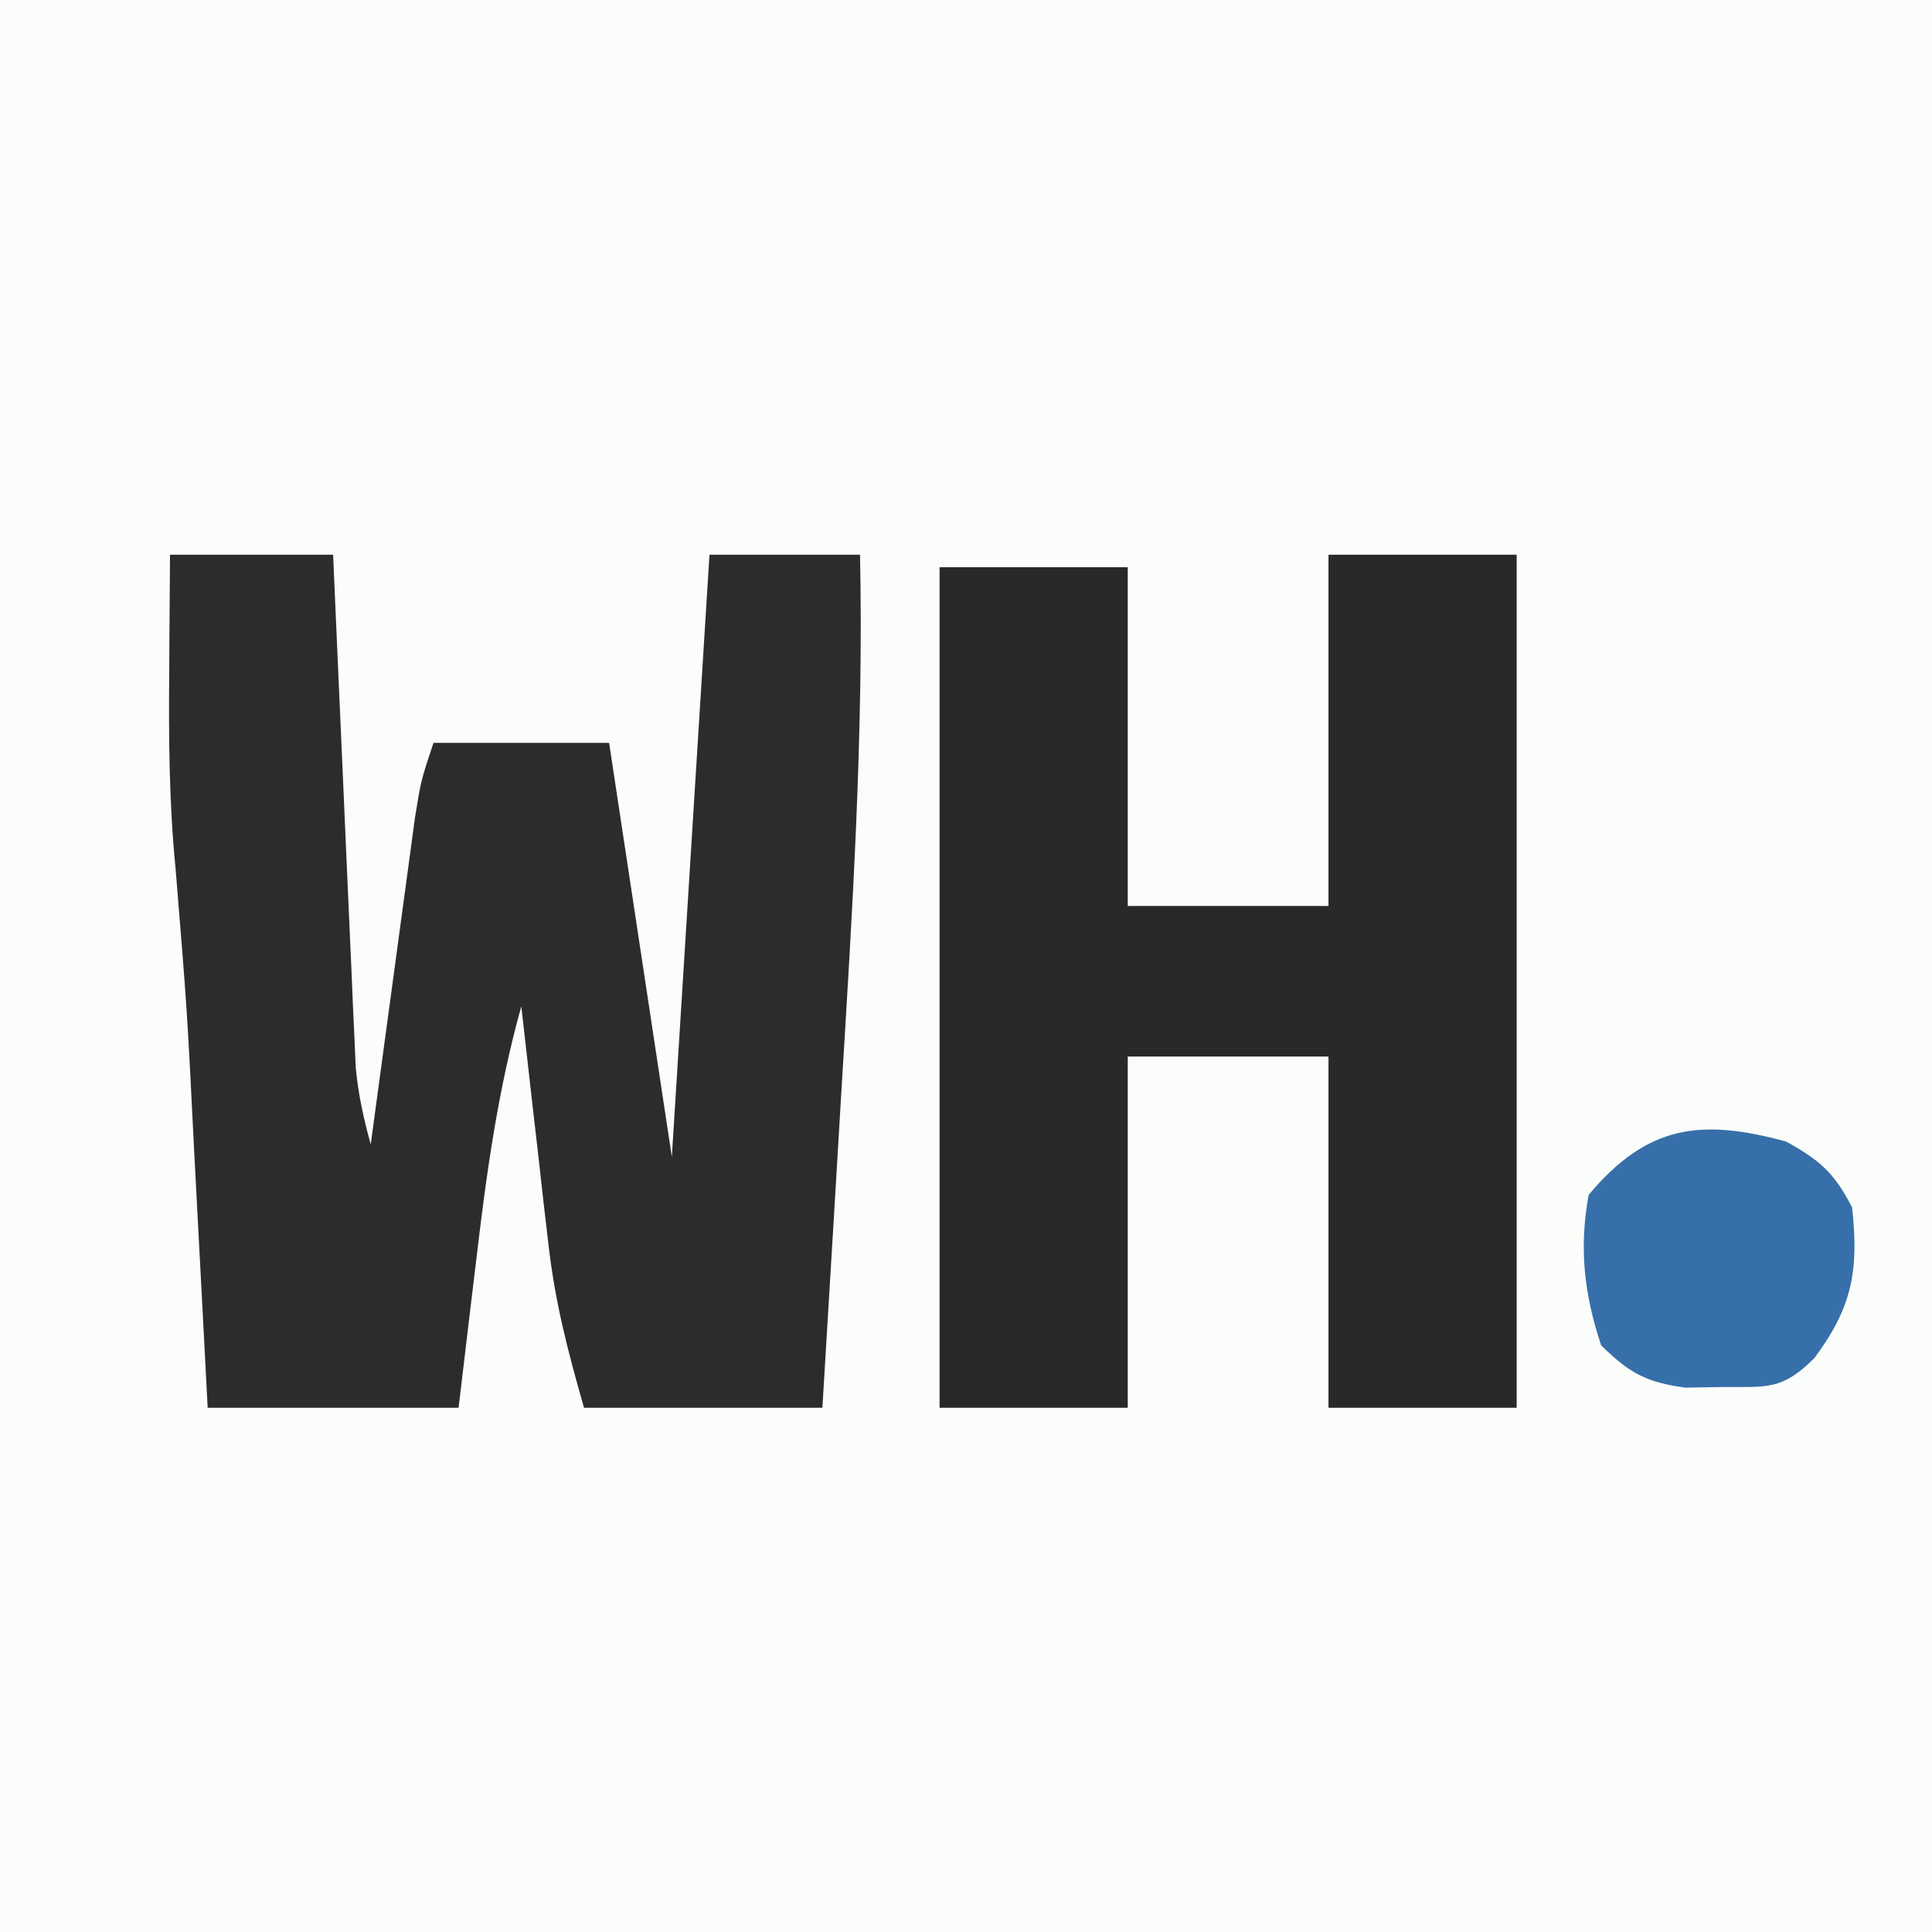 <svg xmlns="http://www.w3.org/2000/svg" version="1.1" width="154" height="154" style=""><rect width="100%" height="100%" fill="#808080" stroke="none"/><rect id="backgroundrect" width="100%" height="100%" x="0" y="0" fill="none" stroke="none" style="" class=""/>




<g class="currentLayer" style=""><title>Layer 1</title><path d="M3.552713678800501e-15,8.099832005115104e-8 C52.357,8.099832005115104e-8 104.713,8.099832005115104e-8 158.656,8.099832005115104e-8 C158.656,50.958 158.656,101.916 158.656,154.419 C106.3,154.419 53.943,154.419 3.552713678800501e-15,154.419 C3.552713678800501e-15,103.46 3.552713678800501e-15,52.502 3.552713678800501e-15,8.099832005115104e-8 z" fill="#FBFDFA" id="svg_1" class=""/><path d="M13.553,44.216 C17.843,44.216 22.133,44.216 26.553,44.216 C26.609,45.498 26.664,46.779 26.721,48.1 C26.927,52.856 27.139,57.612 27.353,62.368 C27.444,64.426 27.535,66.484 27.623,68.543 C27.751,71.502 27.884,74.46 28.018,77.419 C28.057,78.339 28.095,79.259 28.135,80.207 C28.175,81.067 28.215,81.928 28.256,82.815 C28.289,83.57 28.323,84.325 28.357,85.103 C28.554,87.227 28.98,89.164 29.553,91.216 C29.669,90.353 29.785,89.49 29.904,88.602 C30.336,85.398 30.771,82.194 31.207,78.991 C31.395,77.605 31.583,76.219 31.769,74.832 C32.037,72.839 32.309,70.846 32.581,68.853 C32.743,67.654 32.905,66.454 33.072,65.219 C33.553,62.216 33.553,62.216 34.553,59.216 C39.173,59.216 43.793,59.216 48.553,59.216 C50.203,70.106 51.853,80.996 53.553,92.216 C54.017,84.791 54.017,84.791 54.491,77.216 C55.178,66.216 55.866,55.216 56.553,44.216 C60.513,44.216 64.473,44.216 68.553,44.216 C68.85,58.59 67.928,72.875 67.053,87.216 C66.908,89.648 66.764,92.081 66.62,94.513 C66.269,100.414 65.913,106.315 65.553,112.216 C59.283,112.216 53.013,112.216 46.553,112.216 C45.213,107.524 44.239,103.779 43.702,99.064 C43.573,97.958 43.444,96.853 43.311,95.714 C43.121,94.013 43.121,94.013 42.928,92.279 C42.794,91.118 42.66,89.957 42.522,88.761 C42.194,85.913 41.871,83.065 41.553,80.216 C39.662,86.992 38.746,93.737 37.928,100.716 C37.794,101.825 37.66,102.933 37.522,104.075 C37.194,106.788 36.873,109.502 36.553,112.216 C29.953,112.216 23.353,112.216 16.553,112.216 C16.42,109.673 16.288,107.129 16.151,104.509 C16.019,102.01 15.886,99.511 15.754,97.012 C15.663,95.293 15.573,93.573 15.483,91.854 C14.917,80.507 14.917,80.507 13.991,69.185 C13.477,63.958 13.44,58.777 13.491,53.529 C13.495,52.624 13.5,51.72 13.504,50.788 C13.516,48.597 13.534,46.407 13.553,44.216 z" fill="#2D2C2D" id="svg_2" class=""/><path d="M105.894,44.216 C110.844,44.216 115.794,44.216 120.894,44.216 C120.894,66.656 120.894,89.096 120.894,112.216 C115.944,112.216 110.994,112.216 105.894,112.216 C105.894,102.976 105.894,93.736 105.894,84.216 C100.614,84.216 95.334,84.216 89.894,84.216 C89.894,93.456 89.894,102.696 89.894,112.216 C84.944,112.216 79.994,112.216 74.894,112.216 C74.894,90.106 74.894,67.996 74.894,45.216 C79.844,45.216 84.794,45.216 89.894,45.216 C89.894,54.126 89.894,63.036 89.894,72.216 C95.174,72.216 100.454,72.216 105.894,72.216 C105.894,62.976 105.894,53.736 105.894,44.216 z" fill="#2A292A" id="svg_3" class=""/><path d="M142.381,90.996 C145.077,92.494 146.216,93.493 147.631,96.246 C148.178,101.269 147.645,104.188 144.631,108.246 C142.039,110.838 140.855,110.544 137.256,110.559 C136.299,110.576 135.343,110.592 134.357,110.61 C131.215,110.191 129.884,109.444 127.631,107.246 C126.272,103.17 125.856,99.498 126.631,95.246 C131.298,89.668 135.569,89.139 142.381,90.996 z" fill="#366FAA" id="svg_4" class=""/></g></svg>